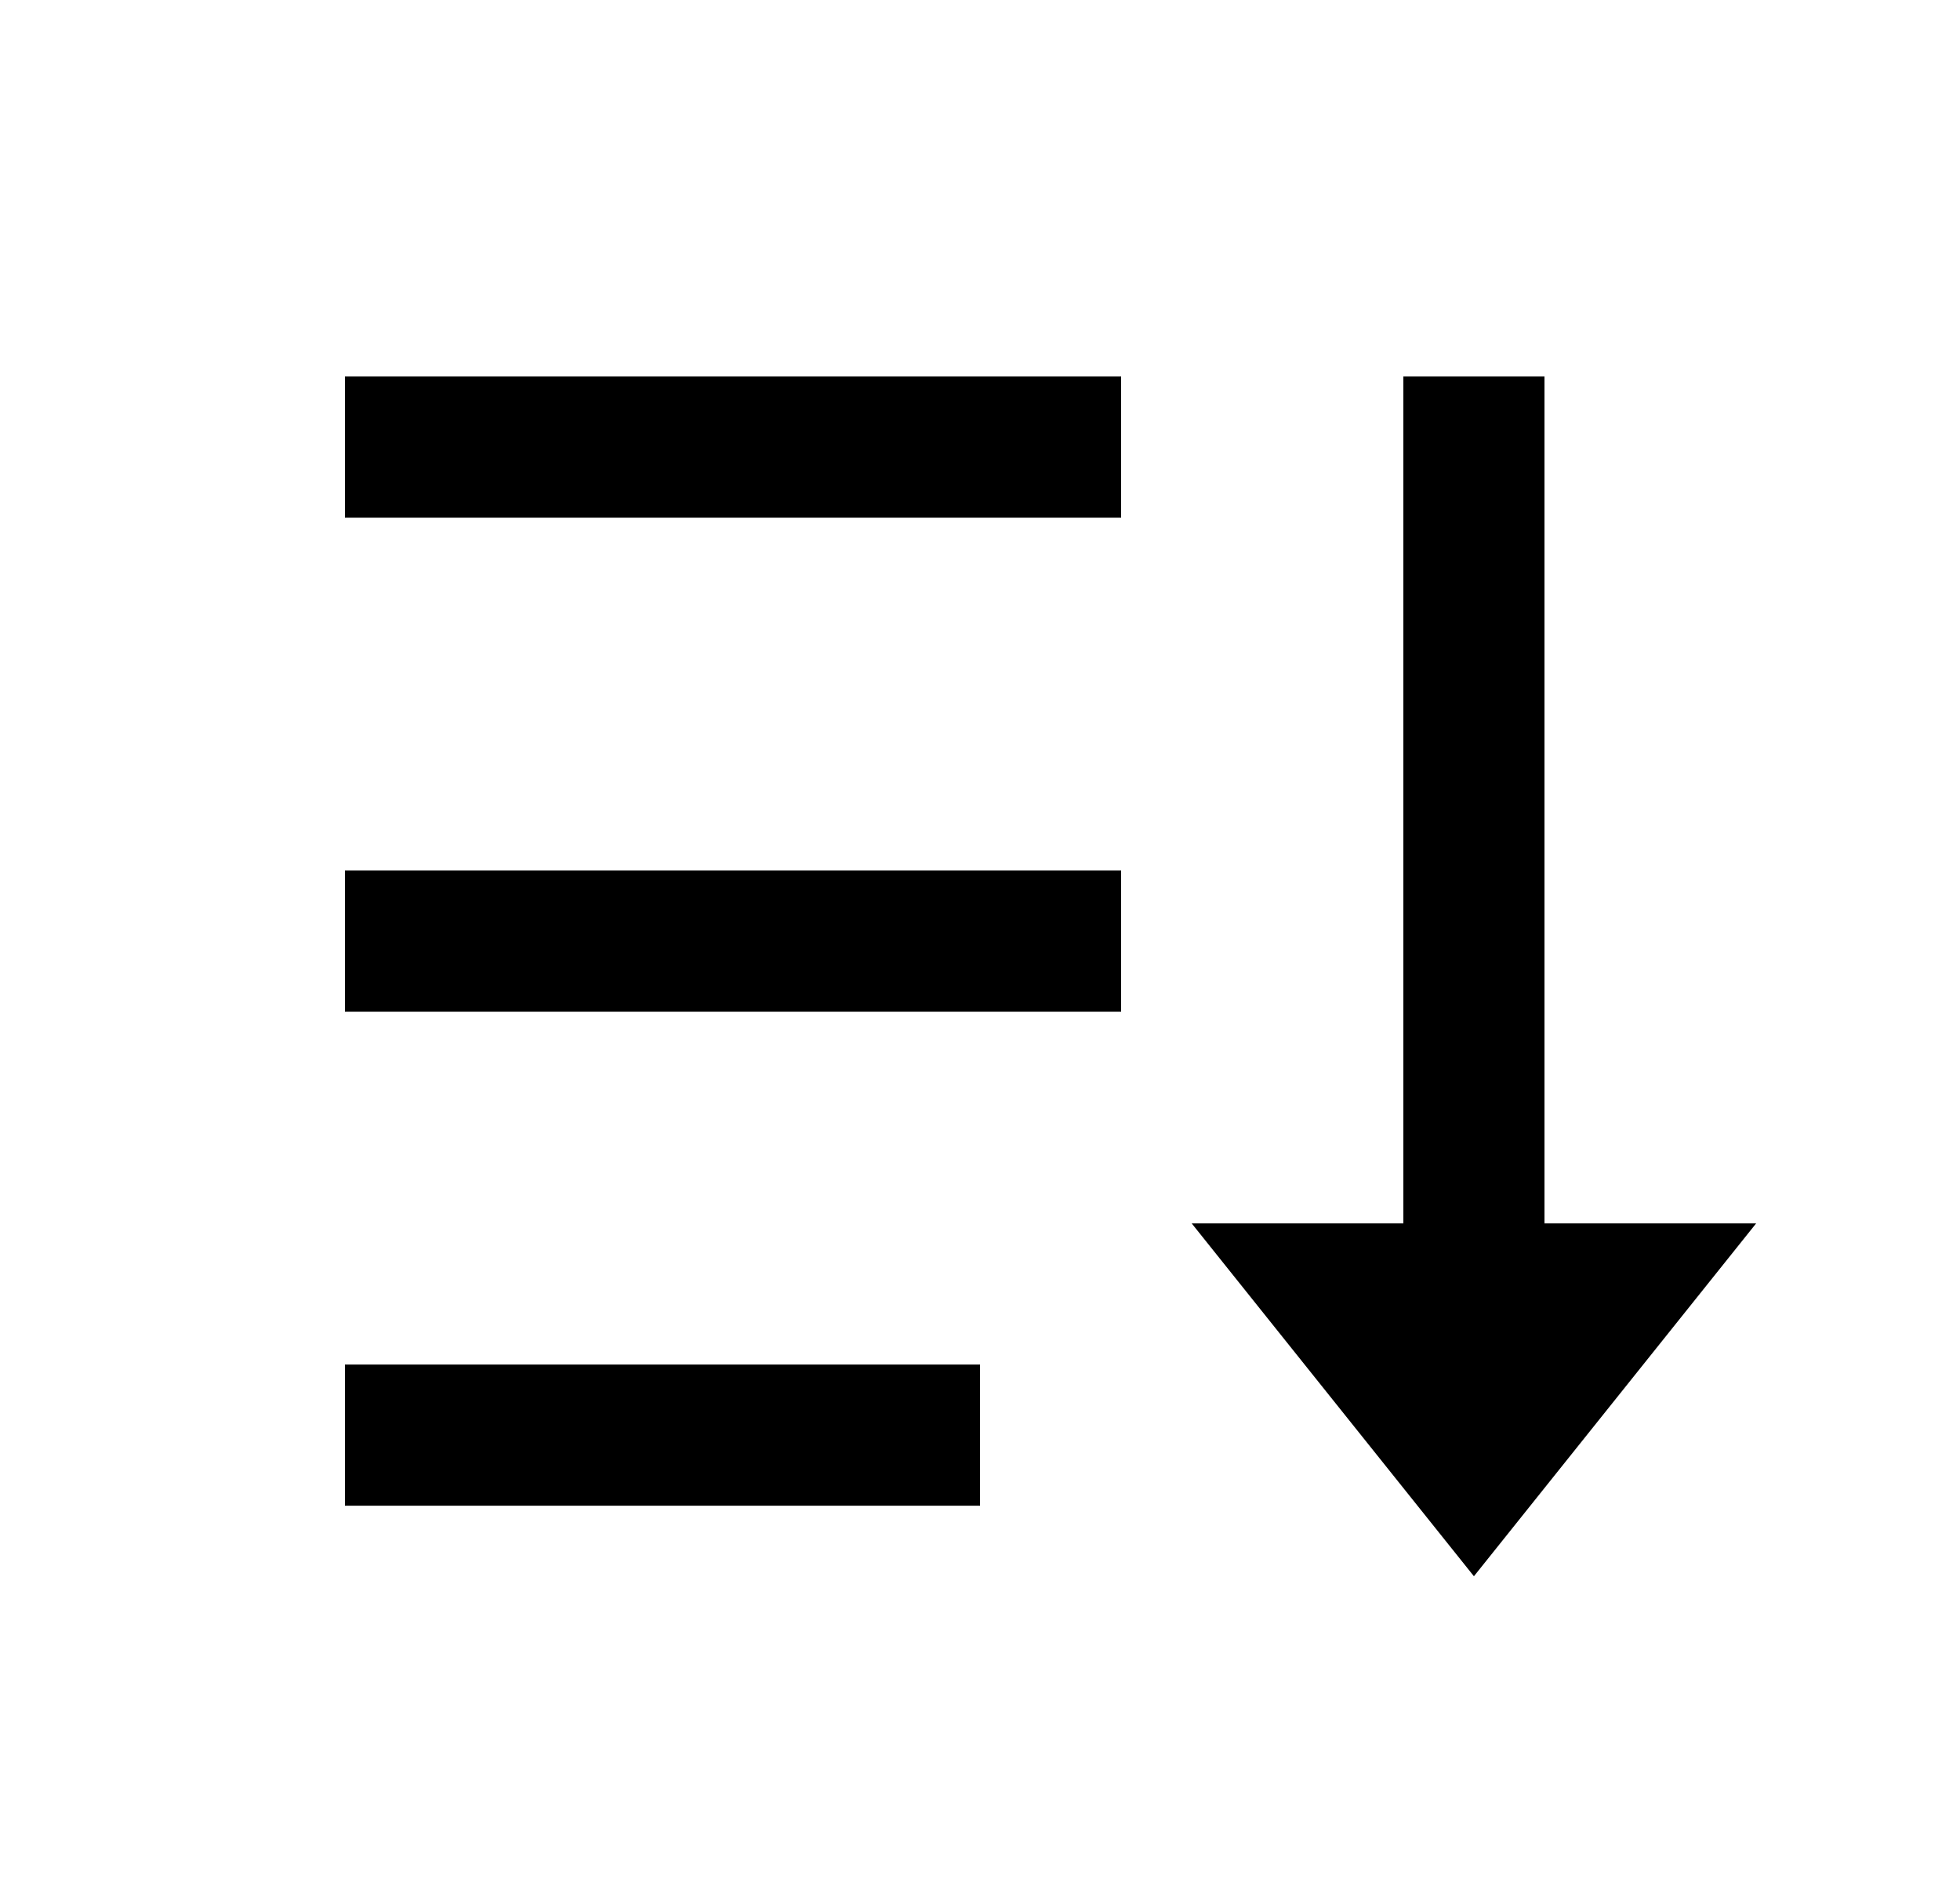 <svg width="25" height="24" viewBox="0 0 25 24" fill="none" xmlns="http://www.w3.org/2000/svg">
<path d="M19.7 4.801V15.601H22.4L18.8 20.101L15.2 15.601H17.9V4.801H19.7ZM12.5 17.401V19.201H4.4V17.401H12.5ZM14.3 11.101V12.901H4.4V11.101H14.3ZM14.3 4.801V6.601H4.4V4.801H14.3Z" fill="#0A0D14" style="fill:#0A0D14;fill:color(display-p3 0.039 0.051 0.078);fill-opacity:1;"/>
</svg>

